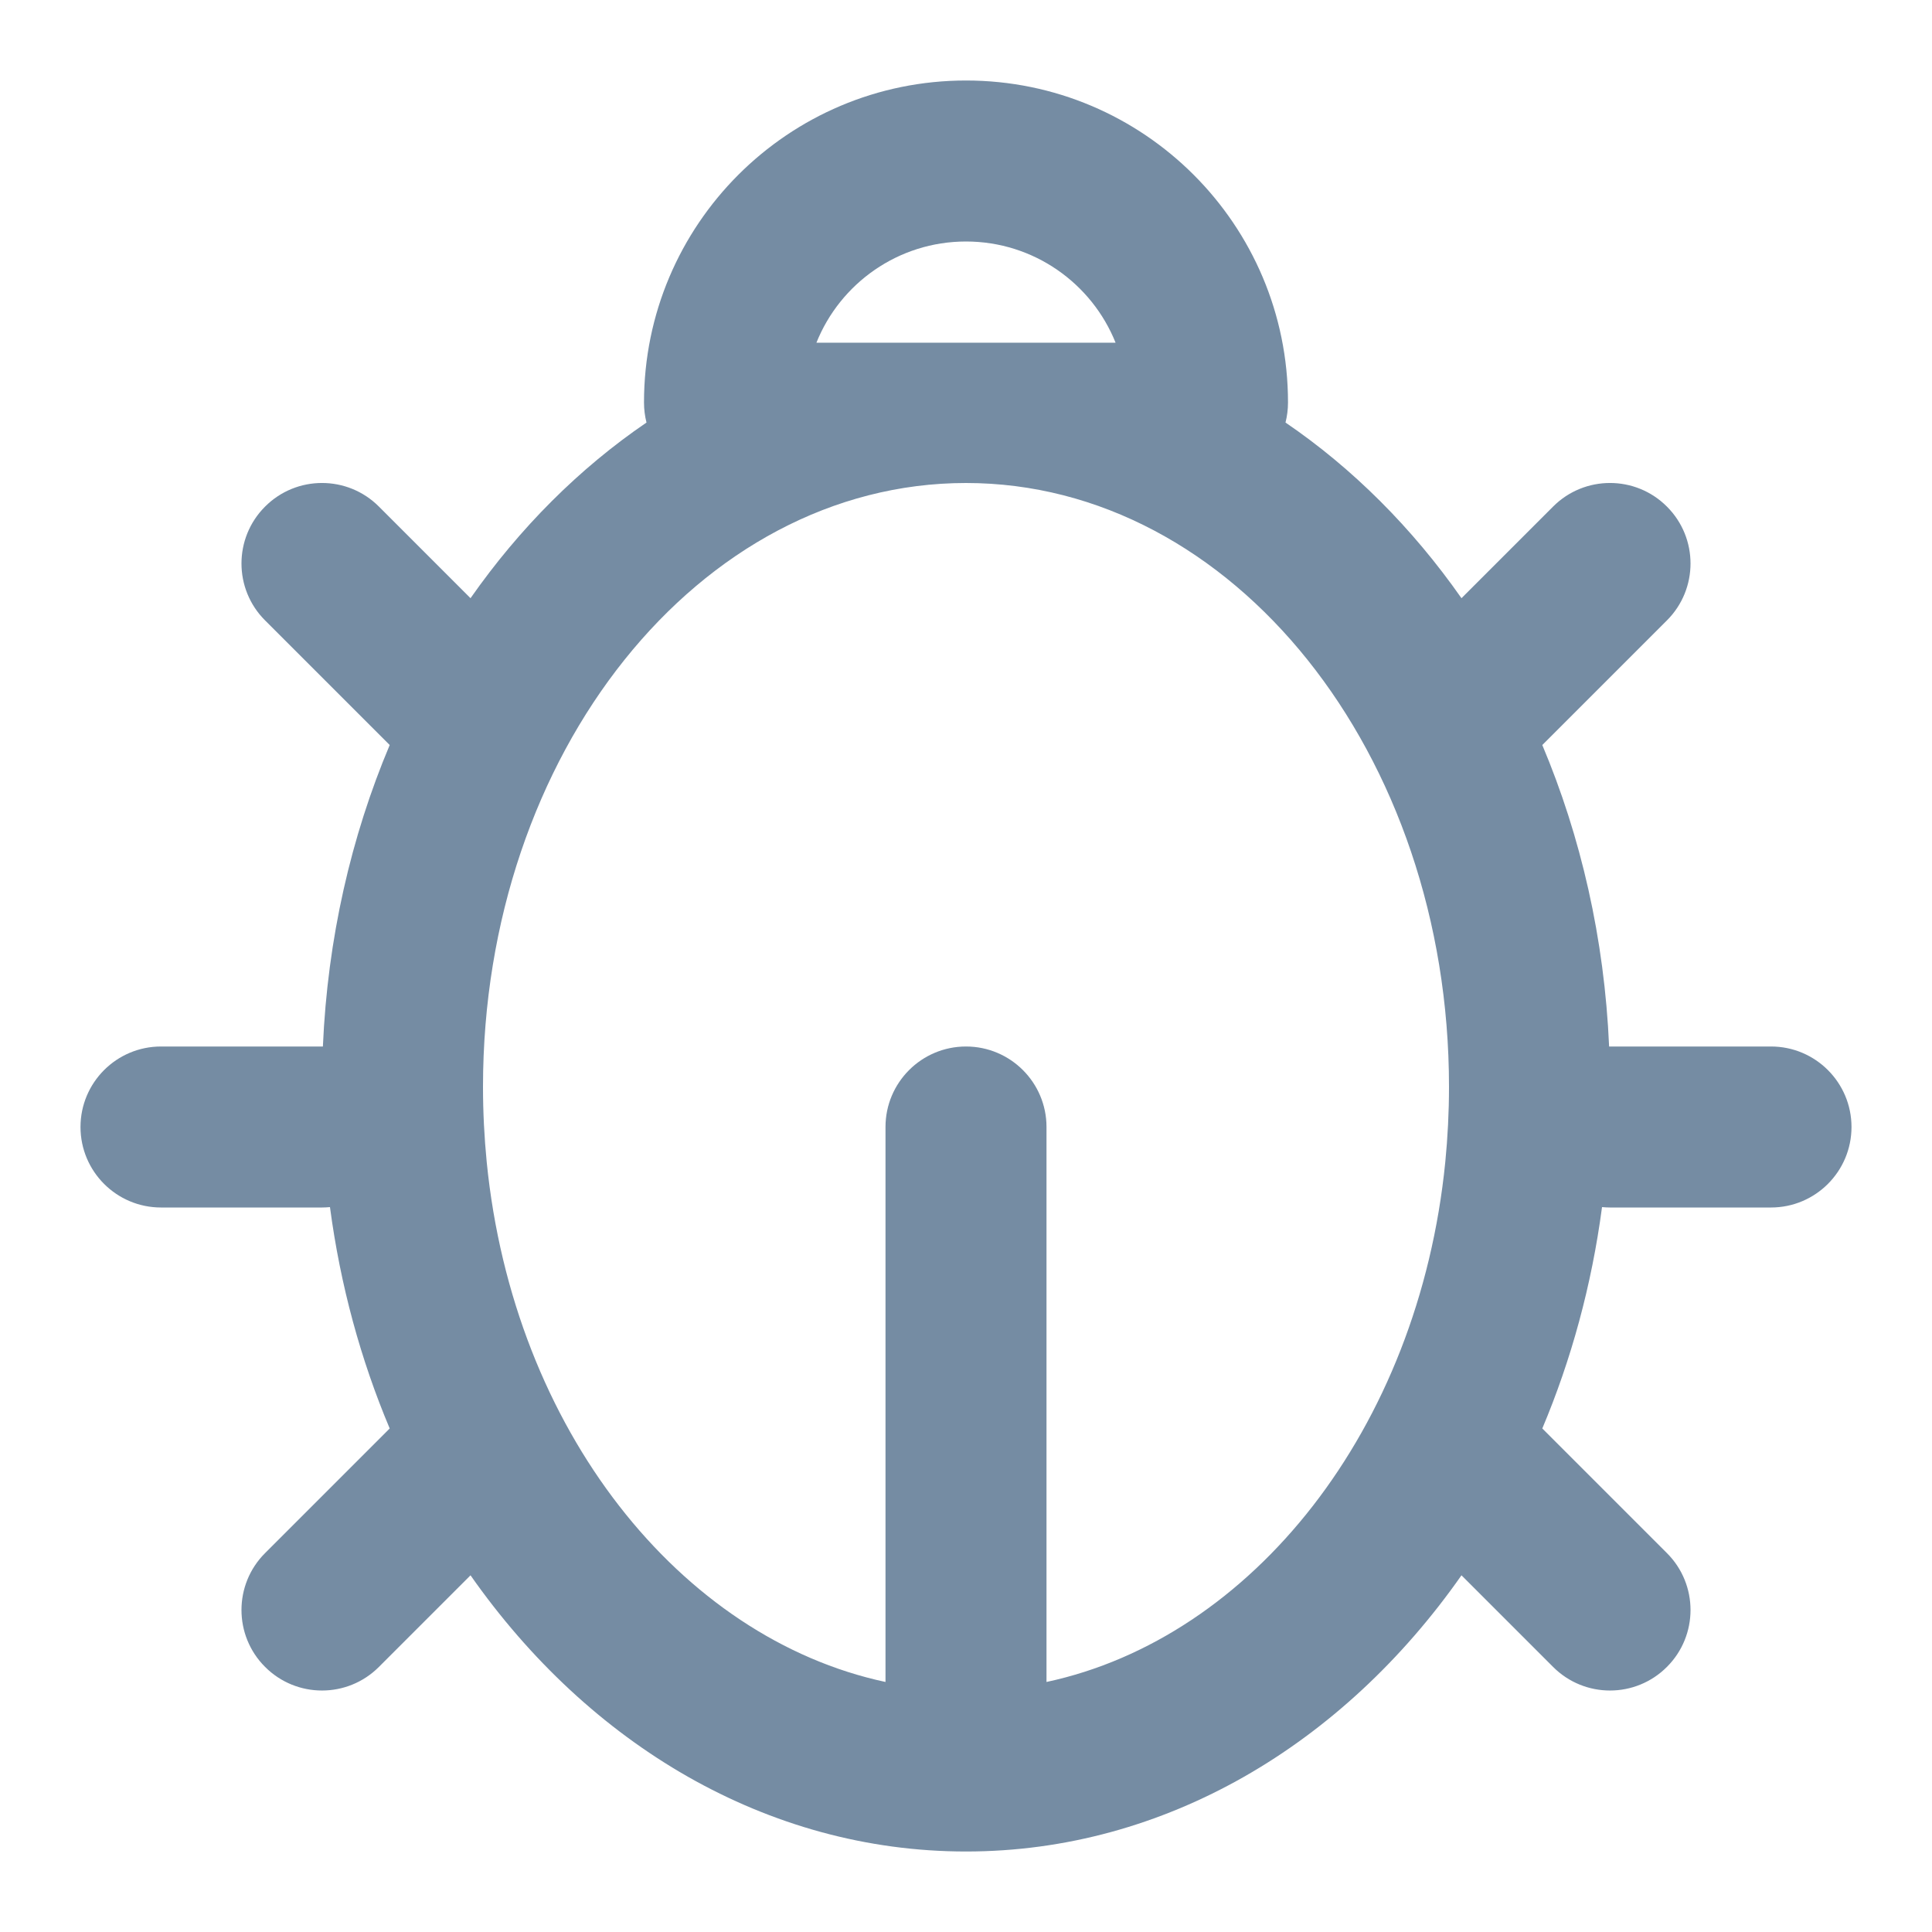 <svg width="24" height="24" viewBox="0 0 24 24" fill="none" xmlns="http://www.w3.org/2000/svg">
<path fill-rule="evenodd" clip-rule="evenodd" d="M8.545 22.071C7.499 21.475 6.579 20.617 5.845 19.569L4.707 20.707C4.317 21.098 3.683 21.098 3.293 20.707C2.902 20.317 2.902 19.683 3.293 19.293L4.841 17.745C4.482 16.893 4.228 15.969 4.099 14.995C4.066 14.998 4.033 15 4 15H2C1.448 15 1 14.552 1 14C1 13.448 1.448 13 2 13H4C4.004 13 4.007 13 4.011 13C4.069 11.659 4.362 10.392 4.841 9.255L3.293 7.707C2.902 7.317 2.902 6.683 3.293 6.293C3.683 5.902 4.317 5.902 4.707 6.293L5.845 7.431C6.456 6.558 7.197 5.817 8.031 5.249C8.011 5.17 8 5.086 8 5C8 2.791 9.791 1 12 1C14.209 1 16 2.791 16 5C16 5.086 15.989 5.17 15.969 5.249C16.803 5.817 17.544 6.558 18.155 7.431L19.293 6.293C19.683 5.902 20.317 5.902 20.707 6.293C21.098 6.683 21.098 7.317 20.707 7.707L19.159 9.255C19.638 10.392 19.931 11.659 19.989 13C19.993 13 19.996 13 20 13H22C22.552 13 23 13.448 23 14C23 14.552 22.552 15 22 15H20C19.967 15 19.934 14.998 19.901 14.995C19.772 15.969 19.518 16.893 19.159 17.745L20.707 19.293C21.098 19.683 21.098 20.317 20.707 20.707C20.317 21.098 19.683 21.098 19.293 20.707L18.155 19.569C17.421 20.617 16.501 21.475 15.455 22.071C14.409 22.666 13.238 23 12 23C10.762 23 9.591 22.666 8.545 22.071ZM11.001 20.896L11.001 20.897L11 20.894V14C11 13.448 11.448 13 12 13C12.552 13 13 13.448 13 14V20.894C15.548 20.349 17.623 17.761 17.954 14.434C17.984 14.128 18 13.816 18 13.5C18 9.358 15.314 6 12 6C8.686 6 6 9.358 6 13.5C6 13.816 6.016 14.128 6.046 14.434C6.377 17.761 8.452 20.349 11 20.894C11 20.895 11 20.896 11.001 20.896ZM10.142 4.257H13.858C13.563 3.521 12.842 3 12 3C11.158 3 10.437 3.521 10.142 4.257C10.739 4.089 11.361 4 12 4C11.361 4 10.739 4.089 10.142 4.257Z" fill="#758CA3"/>
</svg>
